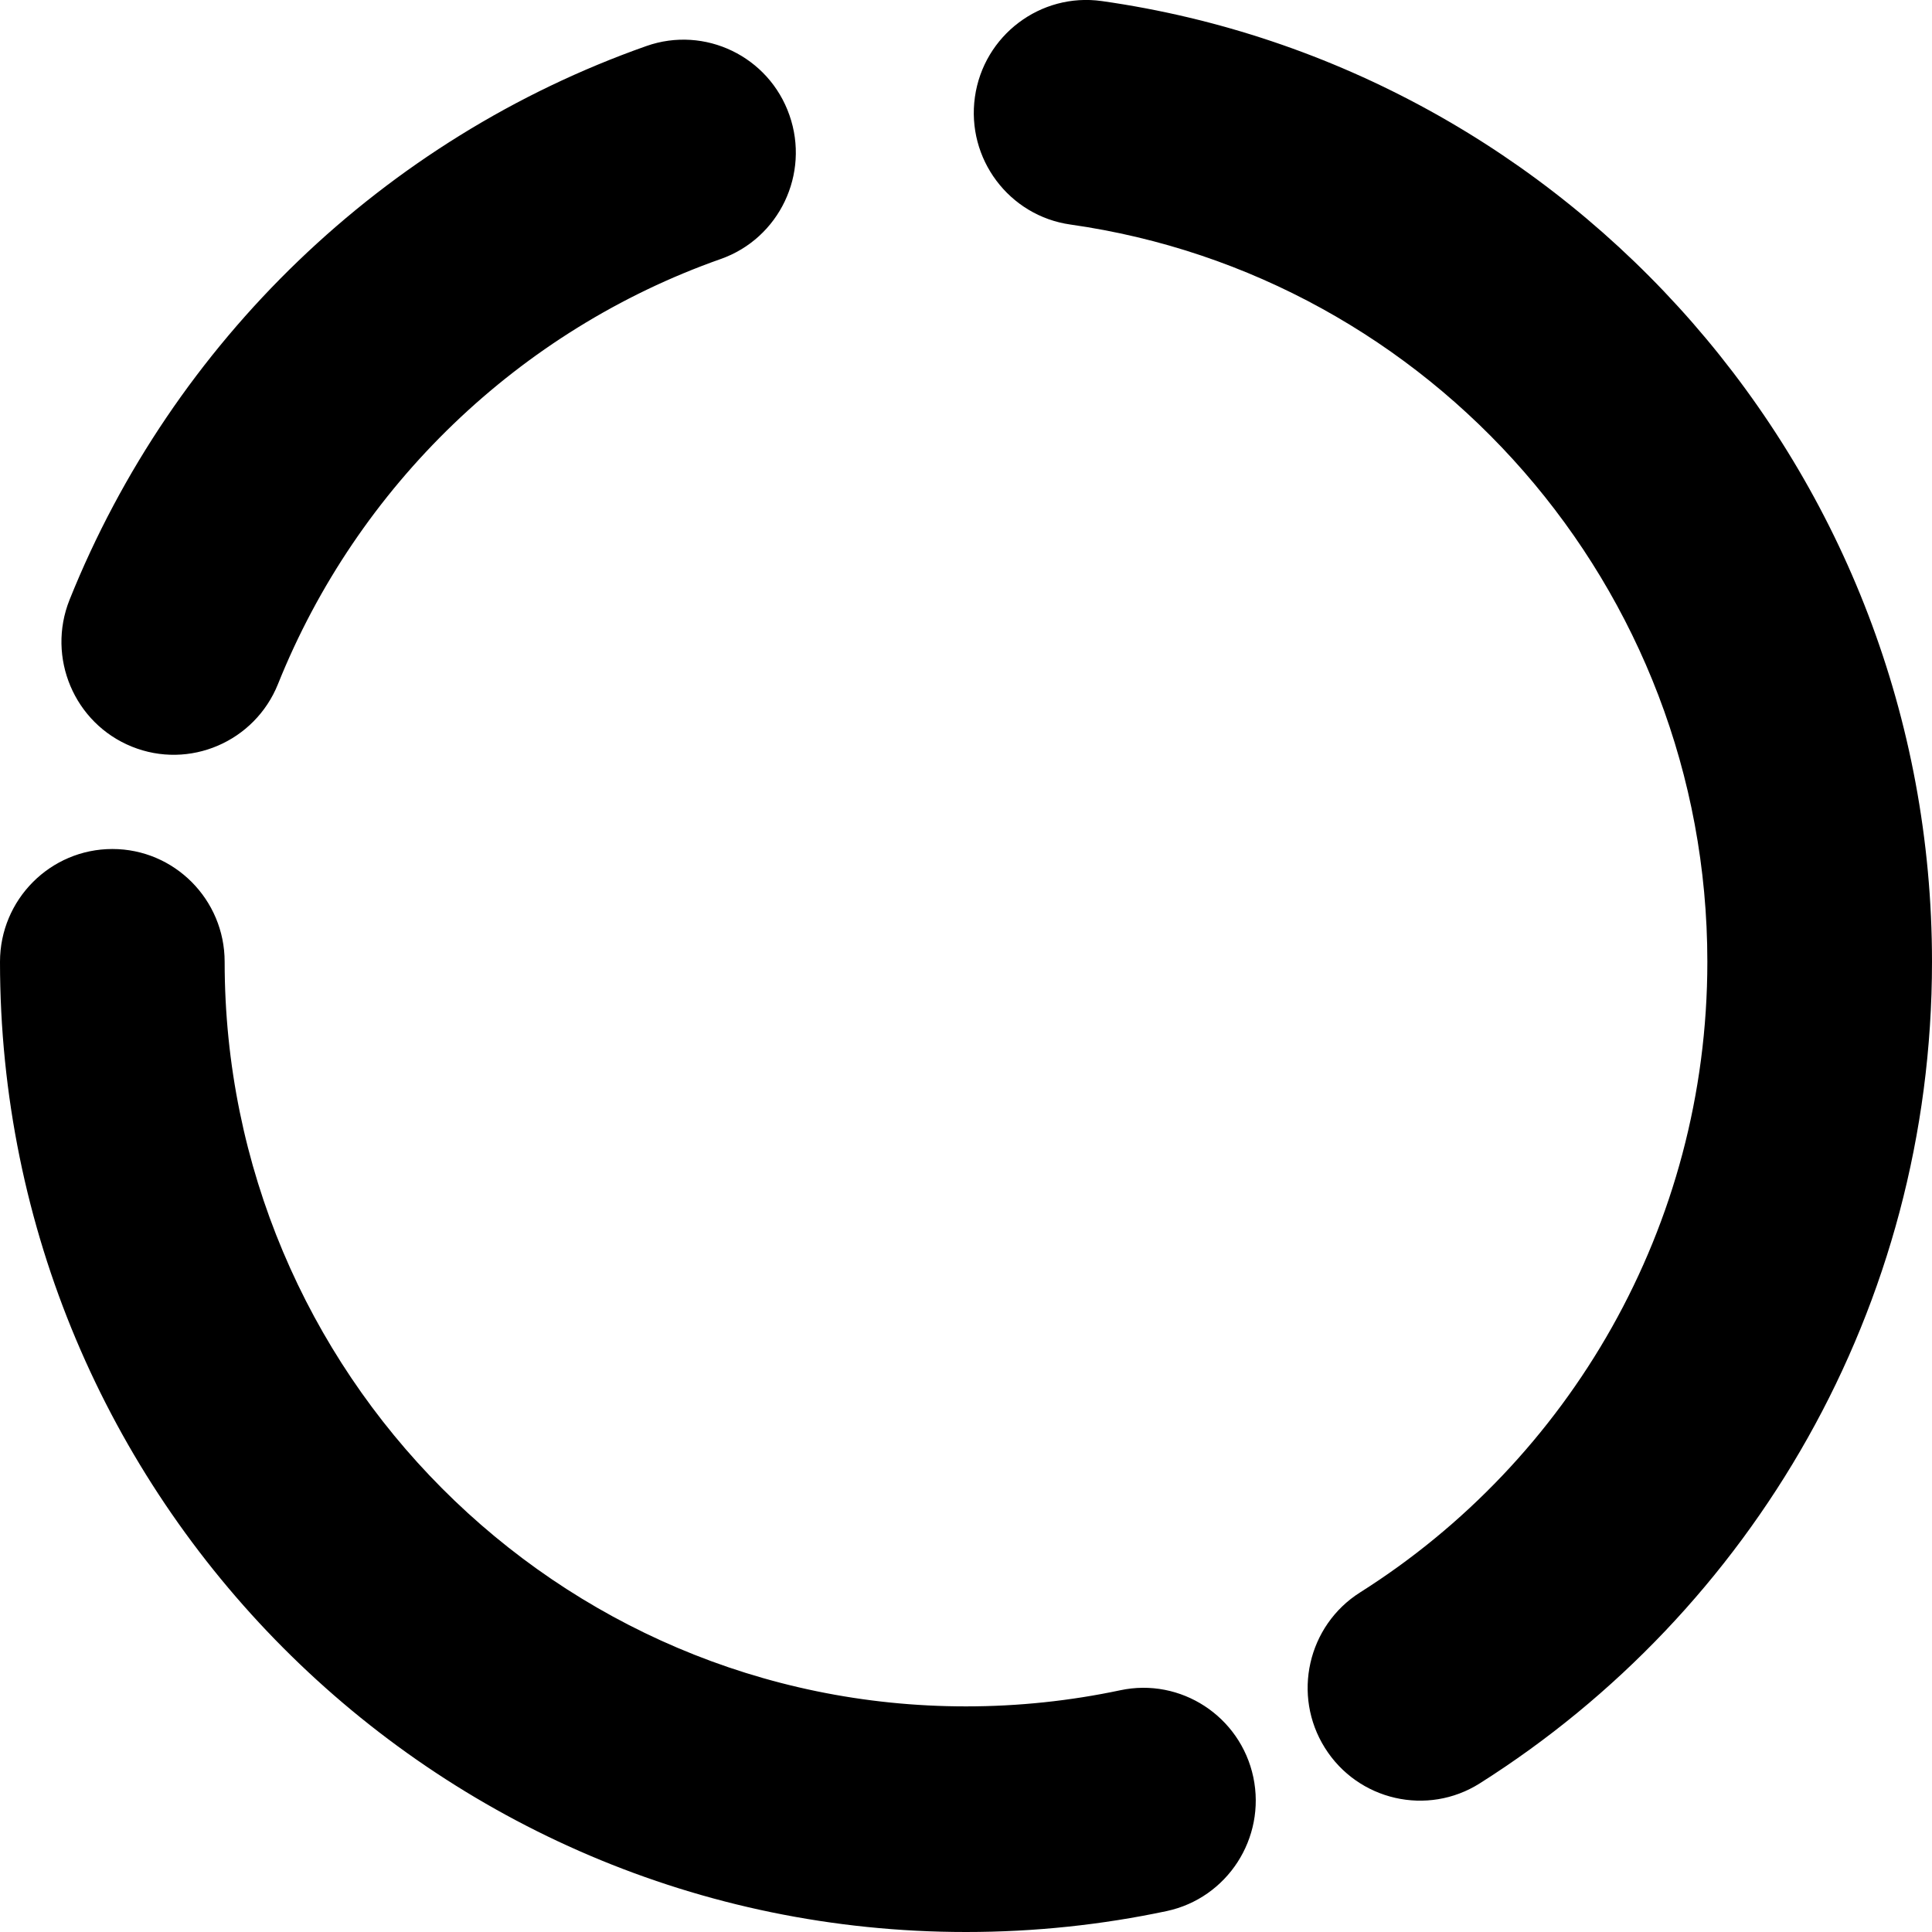 <svg width="18" height="18" viewBox="0 0 18 18" fill="none" xmlns="http://www.w3.org/2000/svg">
<path fill-rule="evenodd" clip-rule="evenodd" d="M10.436 15.748C9.973 15.846 9.492 15.898 9 15.898C5.188 15.898 2.093 12.79 2.093 8.961C2.093 8.381 1.624 7.91 1.047 7.91C0.469 7.91 0 8.381 0 8.961C0 13.95 4.033 18 9 18C9.641 18 10.266 17.933 10.87 17.805C11.435 17.684 11.796 17.126 11.677 16.558C11.557 15.991 11.001 15.627 10.436 15.748V15.748ZM9.973 2.092C13.325 2.567 15.907 5.464 15.907 8.961C15.907 11.434 14.615 13.608 12.672 14.836C12.183 15.145 12.036 15.795 12.344 16.285C12.652 16.776 13.299 16.924 13.787 16.615C16.318 15.014 18 12.183 18 8.961C18 4.404 14.634 0.63 10.266 0.01C9.694 -0.071 9.164 0.33 9.083 0.904C9.002 1.479 9.401 2.011 9.973 2.092V2.092ZM2.59 6.373C3.33 4.528 4.838 3.075 6.715 2.413C7.26 2.221 7.547 1.62 7.355 1.073C7.164 0.525 6.566 0.237 6.022 0.429C3.577 1.291 1.613 3.184 0.648 5.588C0.433 6.126 0.692 6.739 1.228 6.956C1.764 7.173 2.374 6.911 2.59 6.373V6.373Z" fill="black"/>
</svg>
